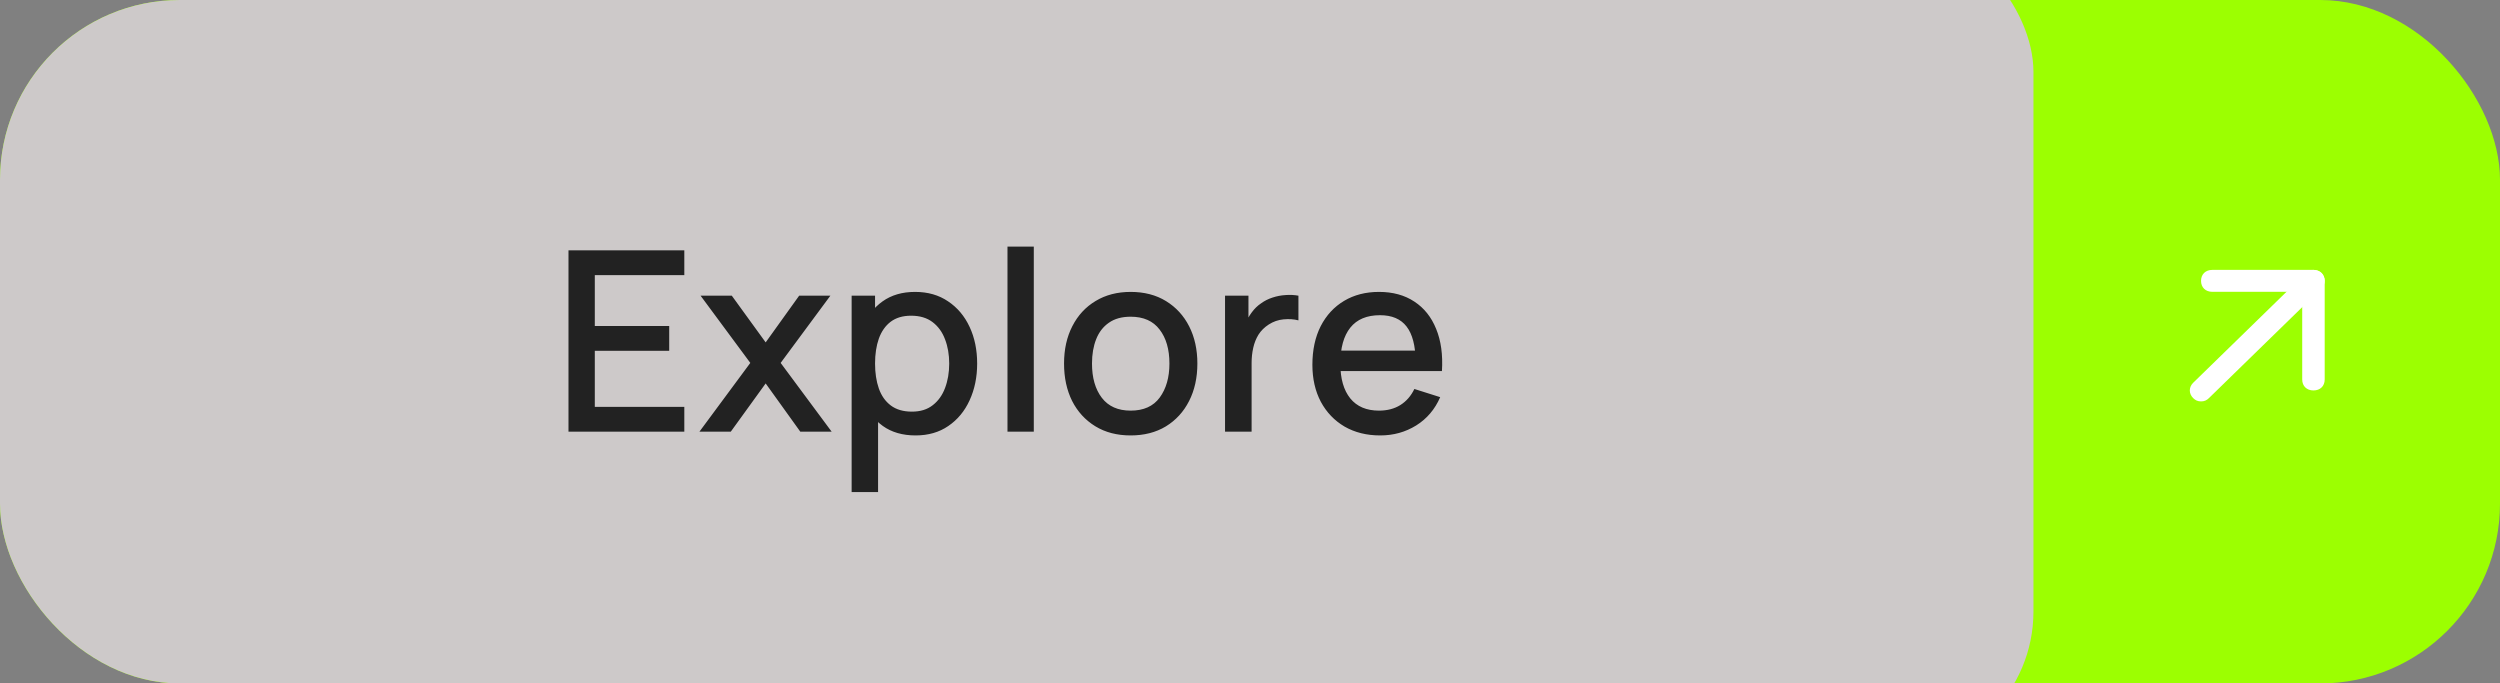 <svg width="139" height="38" viewBox="0 0 139 38" fill="none" xmlns="http://www.w3.org/2000/svg">
<rect x="0" y="0" width="139" height="38" fill="#808080" stroke="none"/>
<g clip-path="url(#clip0_2065_2)">
<rect width="139" height="38" rx="10" fill="#9CFF01"/>
<path d="M122.378 22.318C122.191 22.318 122.066 22.257 121.941 22.135C121.691 21.891 121.691 21.526 121.941 21.282L128.191 15.189C128.441 14.945 128.816 14.945 129.066 15.189C129.316 15.433 129.316 15.798 129.066 16.042L122.816 22.135C122.691 22.257 122.566 22.318 122.378 22.318Z" fill="white"/>
<path d="M128.628 21.709C128.253 21.709 128.003 21.465 128.003 21.099V16.225H123.003C122.628 16.225 122.378 15.981 122.378 15.616C122.378 15.25 122.628 15.006 123.003 15.006H128.628C129.003 15.006 129.253 15.25 129.253 15.616V21.099C129.253 21.465 129.003 21.709 128.628 21.709Z" fill="white"/>
<rect x="-12" y="-4" width="125.06" height="46" rx="8" fill="#CDC9C9"/>
<path d="M31.608 24V13.92H38.048V15.299H33.071V18.127H37.208V19.506H33.071V22.621H38.048V24H31.608ZM38.889 24L41.717 20.178L38.952 16.44H40.688L42.571 19.037L44.433 16.44H46.169L43.404 20.178L46.239 24H44.496L42.571 21.319L40.632 24H38.889ZM50.907 24.21C50.184 24.21 49.577 24.035 49.087 23.685C48.597 23.33 48.226 22.852 47.974 22.25C47.722 21.648 47.596 20.969 47.596 20.213C47.596 19.457 47.72 18.778 47.967 18.176C48.219 17.574 48.588 17.1 49.073 16.755C49.563 16.405 50.165 16.23 50.879 16.23C51.589 16.23 52.2 16.405 52.713 16.755C53.231 17.1 53.63 17.574 53.91 18.176C54.19 18.773 54.33 19.452 54.33 20.213C54.33 20.969 54.19 21.65 53.91 22.257C53.635 22.859 53.241 23.335 52.727 23.685C52.219 24.035 51.612 24.21 50.907 24.21ZM47.351 27.36V16.44H48.653V21.879H48.821V27.36H47.351ZM50.704 22.887C51.171 22.887 51.556 22.768 51.859 22.53C52.167 22.292 52.396 21.972 52.545 21.571C52.699 21.165 52.776 20.712 52.776 20.213C52.776 19.718 52.699 19.27 52.545 18.869C52.396 18.468 52.165 18.148 51.852 17.91C51.54 17.672 51.141 17.553 50.655 17.553C50.198 17.553 49.82 17.665 49.521 17.889C49.227 18.113 49.008 18.426 48.863 18.827C48.723 19.228 48.653 19.69 48.653 20.213C48.653 20.736 48.723 21.198 48.863 21.599C49.003 22 49.225 22.315 49.528 22.544C49.832 22.773 50.224 22.887 50.704 22.887ZM56.016 24V13.71H57.479V24H56.016ZM62.864 24.21C62.108 24.21 61.452 24.04 60.897 23.699C60.342 23.358 59.912 22.889 59.609 22.292C59.31 21.69 59.161 20.997 59.161 20.213C59.161 19.424 59.315 18.731 59.623 18.134C59.931 17.532 60.363 17.065 60.918 16.734C61.473 16.398 62.122 16.23 62.864 16.23C63.62 16.23 64.276 16.4 64.831 16.741C65.386 17.082 65.816 17.551 66.119 18.148C66.422 18.745 66.574 19.434 66.574 20.213C66.574 21.002 66.42 21.697 66.112 22.299C65.809 22.896 65.379 23.365 64.824 23.706C64.269 24.042 63.615 24.21 62.864 24.21ZM62.864 22.831C63.587 22.831 64.126 22.588 64.481 22.103C64.84 21.613 65.02 20.983 65.02 20.213C65.02 19.424 64.838 18.794 64.474 18.323C64.115 17.847 63.578 17.609 62.864 17.609C62.374 17.609 61.97 17.721 61.653 17.945C61.336 18.164 61.1 18.47 60.946 18.862C60.792 19.249 60.715 19.7 60.715 20.213C60.715 21.006 60.897 21.641 61.261 22.117C61.625 22.593 62.159 22.831 62.864 22.831ZM68.112 24V16.44H69.414V18.274L69.232 18.036C69.326 17.793 69.447 17.572 69.596 17.371C69.746 17.166 69.918 16.998 70.114 16.867C70.305 16.727 70.518 16.62 70.751 16.545C70.989 16.466 71.232 16.419 71.479 16.405C71.727 16.386 71.965 16.398 72.193 16.44V17.812C71.946 17.747 71.671 17.728 71.367 17.756C71.069 17.784 70.793 17.88 70.541 18.043C70.303 18.197 70.114 18.384 69.974 18.603C69.839 18.822 69.741 19.067 69.68 19.338C69.62 19.604 69.589 19.886 69.589 20.185V24H68.112ZM76.743 24.21C75.991 24.21 75.331 24.047 74.761 23.72C74.197 23.389 73.756 22.929 73.439 22.341C73.126 21.748 72.969 21.062 72.969 20.283C72.969 19.457 73.124 18.741 73.431 18.134C73.744 17.527 74.178 17.058 74.734 16.727C75.289 16.396 75.935 16.23 76.672 16.23C77.442 16.23 78.098 16.41 78.639 16.769C79.181 17.124 79.585 17.63 79.85 18.288C80.121 18.946 80.228 19.728 80.172 20.633H78.71V20.101C78.7 19.224 78.532 18.575 78.206 18.155C77.883 17.735 77.391 17.525 76.728 17.525C75.996 17.525 75.445 17.756 75.076 18.218C74.708 18.68 74.523 19.347 74.523 20.22C74.523 21.051 74.708 21.695 75.076 22.152C75.445 22.605 75.977 22.831 76.672 22.831C77.13 22.831 77.524 22.728 77.856 22.523C78.192 22.313 78.453 22.014 78.639 21.627L80.075 22.082C79.781 22.759 79.335 23.284 78.737 23.657C78.14 24.026 77.475 24.21 76.743 24.21ZM74.047 20.633V19.492H79.445V20.633H74.047Z" fill="#222222"/>
</g>
<defs>
<clipPath id="clip0_2065_2">
<rect width="139" height="38" rx="10" fill="white"/>
</clipPath>
</defs>
</svg>
